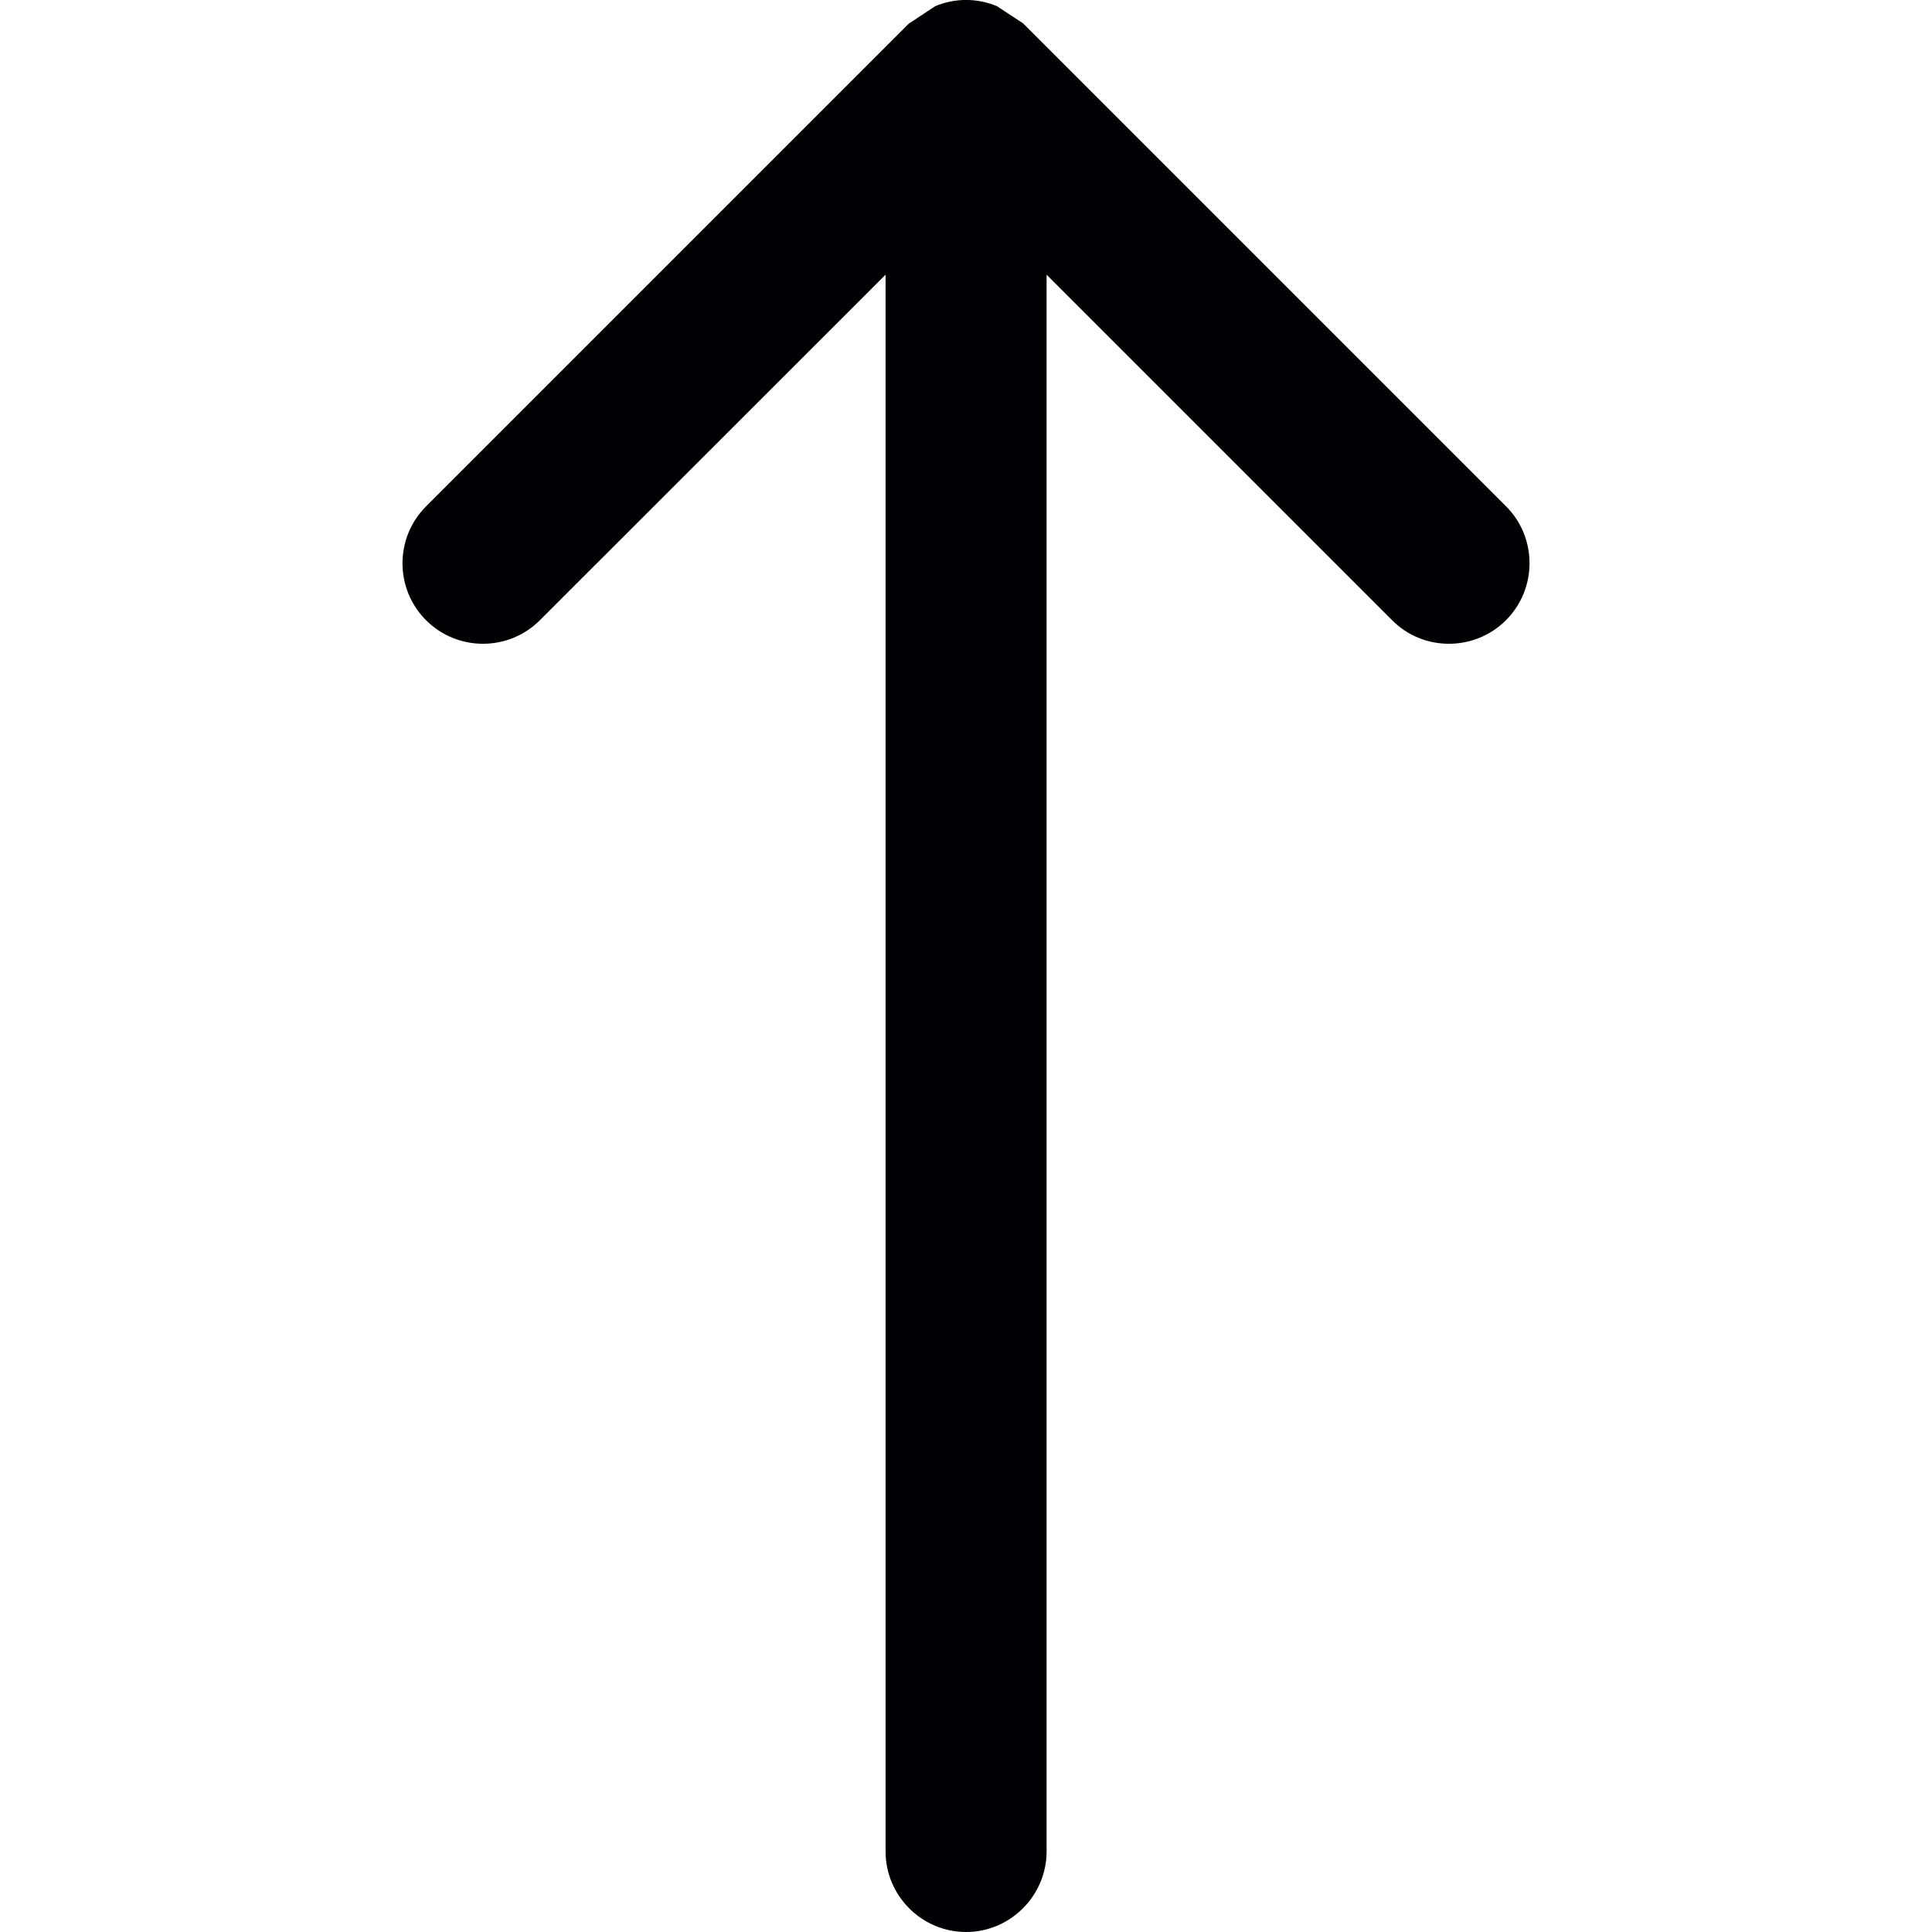 <?xml version="1.0" encoding="iso-8859-1"?>
<!-- Generator: Adobe Illustrator 18.1.1, SVG Export Plug-In . SVG Version: 6.00 Build 0)  -->
<svg version="1.1" id="Capa_1" xmlns="http://www.w3.org/2000/svg" xmlns:xlink="http://www.w3.org/1999/xlink" x="0px" y="0px"
	 viewBox="0 0 11.999 11.999" style="enable-background:new 0 0 11.999 11.999;" xml:space="preserve">
<g>
	<g>
		<path style="fill:#010002;" d="M9.354,3.145l-3-3L6.191,0.038c-0.123-0.051-0.26-0.051-0.382,0L5.65,0.143L5.646,0.145l-3,3
			c-0.195,0.195-0.195,0.512,0,0.707s0.512,0.195,0.707,0L5.5,1.706v9.793c0,0.274,0.224,0.5,0.5,0.5c0.275,0,0.5-0.226,0.5-0.5
			V1.706l2.146,2.146c0.193,0.195,0.512,0.195,0.707,0C9.548,3.657,9.548,3.339,9.354,3.145z"/>
	</g>
</g>
<g>
</g>
<g>
</g>
<g>
</g>
<g>
</g>
<g>
</g>
<g>
</g>
<g>
</g>
<g>
</g>
<g>
</g>
<g>
</g>
<g>
</g>
<g>
</g>
<g>
</g>
<g>
</g>
<g>
</g>
</svg>
